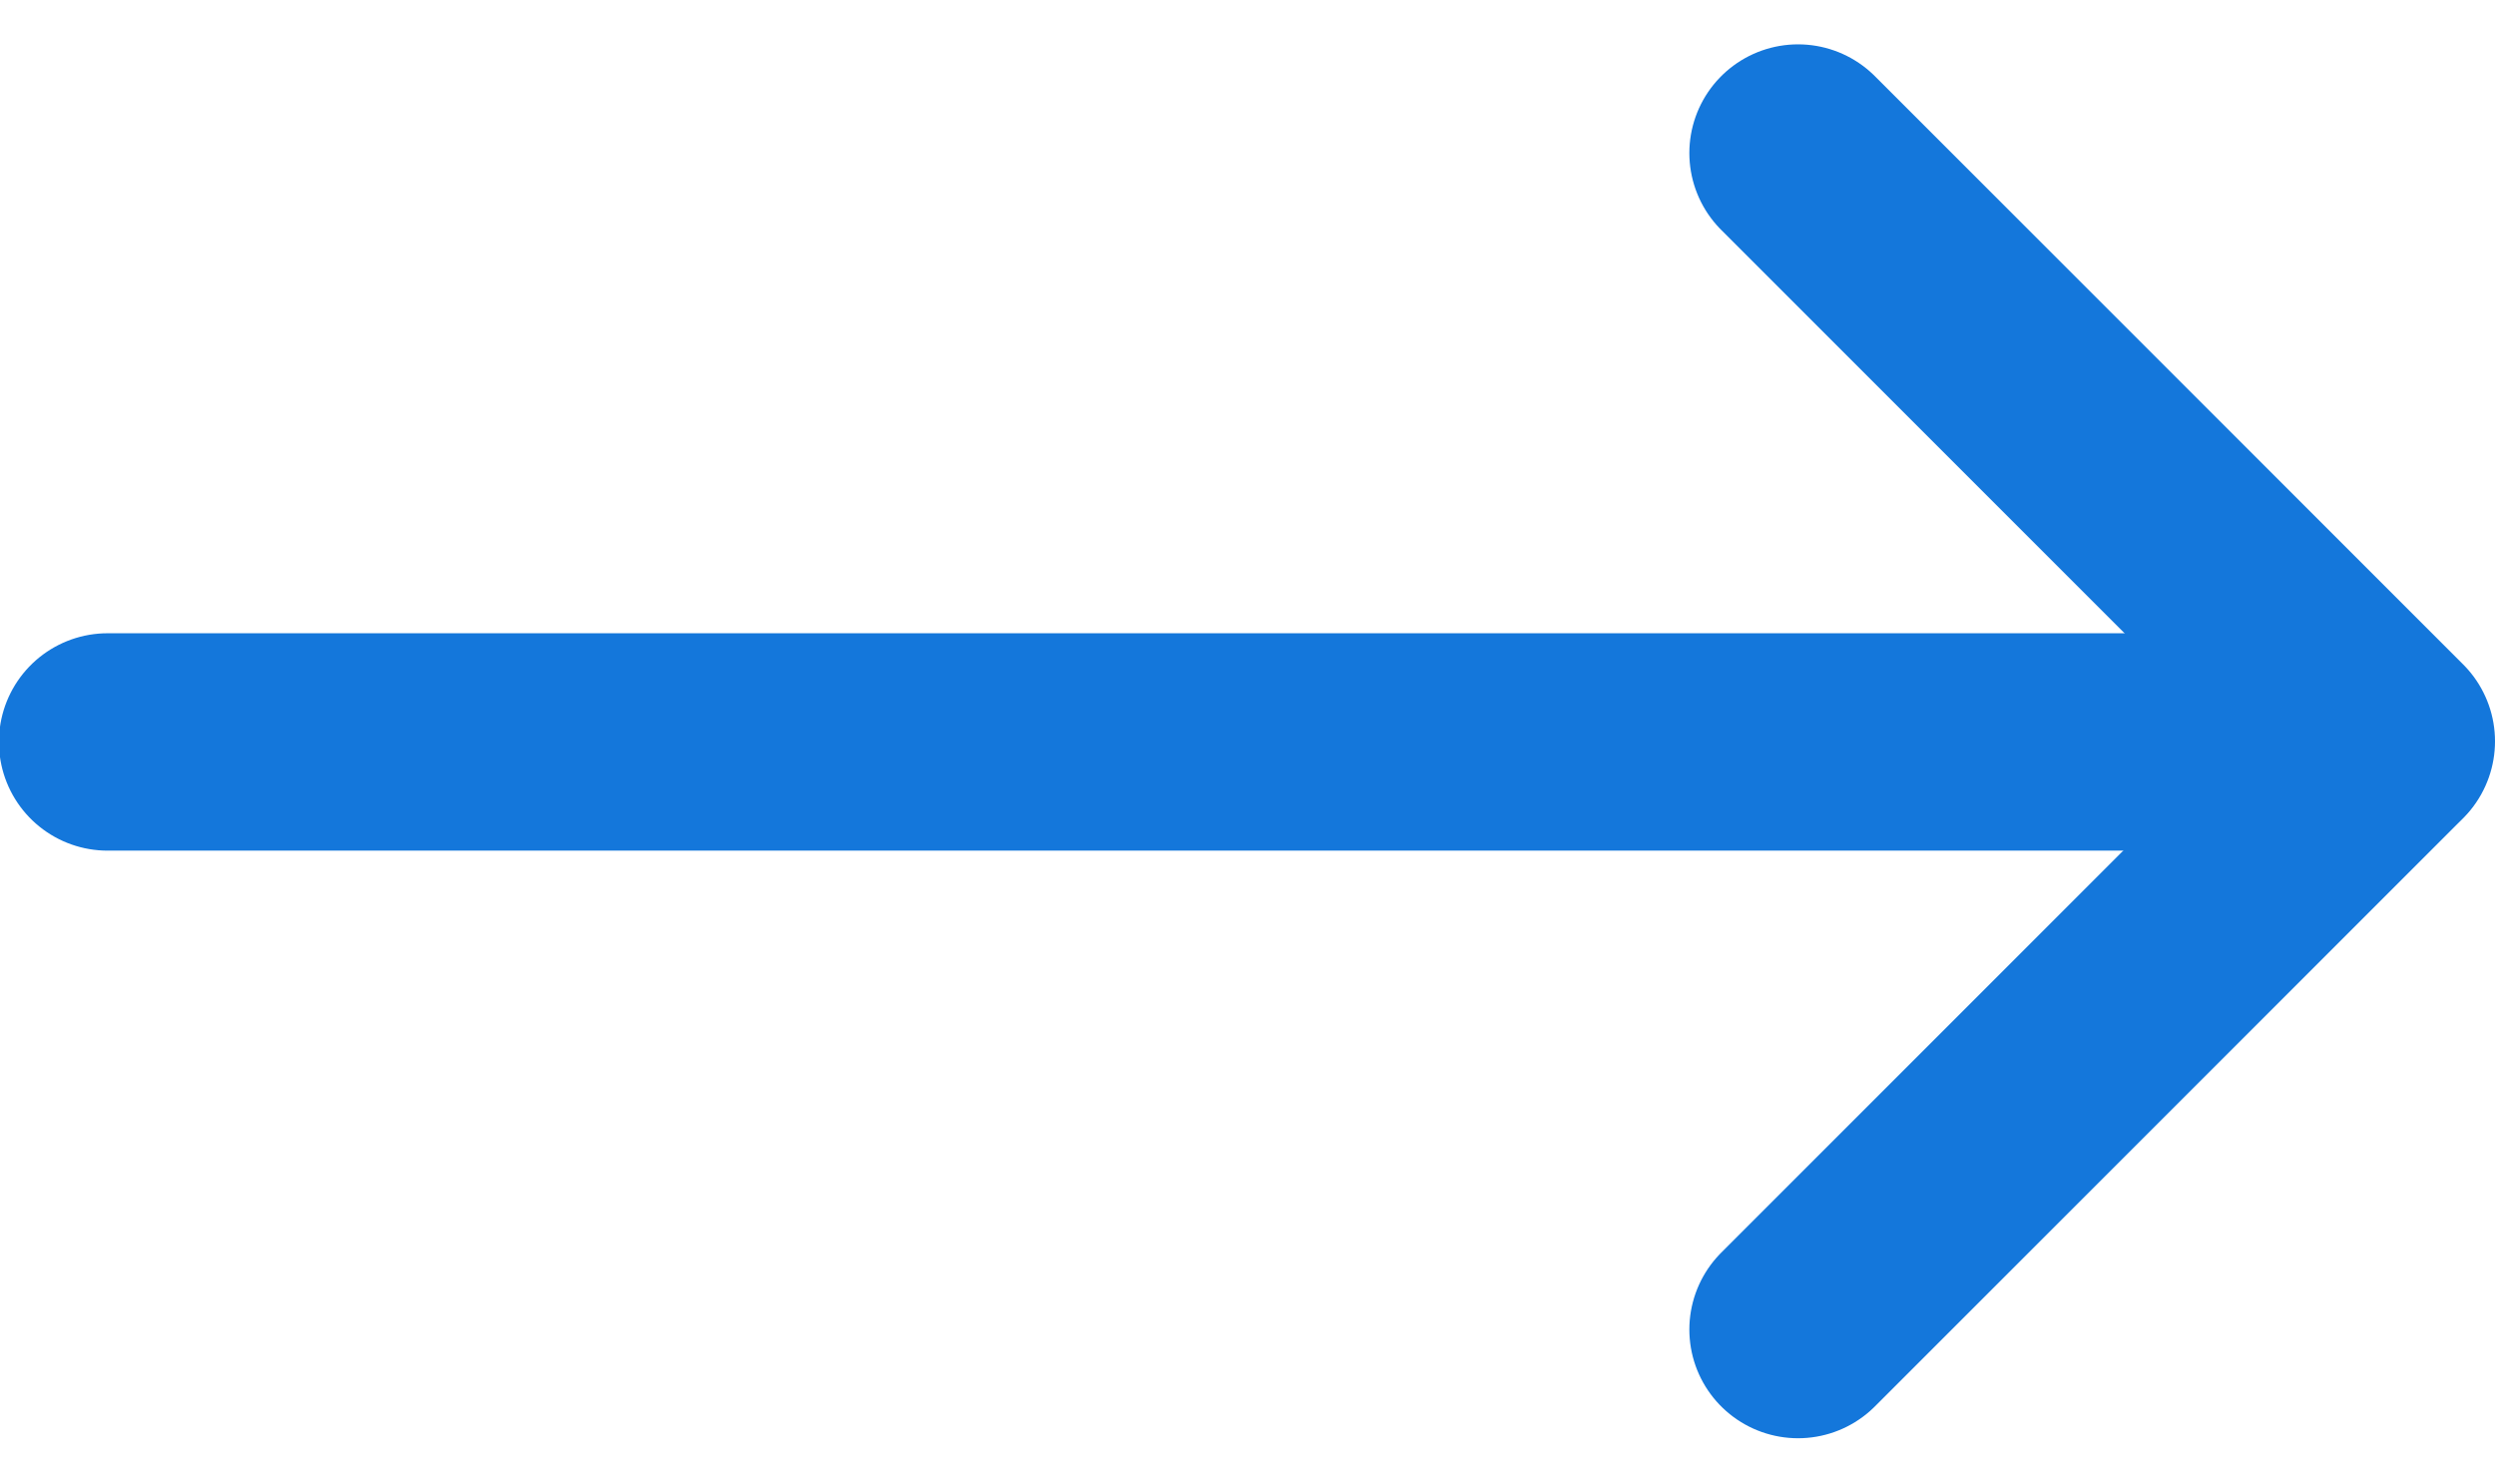 <svg xmlns="http://www.w3.org/2000/svg" width="11.477" height="6.826" viewBox="0 0 11.477 6.826">
  <g id="グループ_5" data-name="グループ 5" transform="translate(0.5 0.707)">
    <path id="パス_2" data-name="パス 2" d="M1047.9,34h10.477" transform="translate(-1047.905 -31.294)" fill="none" stroke="#1477db" stroke-linecap="round" stroke-width="1"/>
    <path id="パス_3" data-name="パス 3" d="M1063.557,31.4l2.706,2.706-2.706,2.706" transform="translate(-1055.786 -31.403)" fill="none" stroke="#1477db" stroke-linecap="round" stroke-linejoin="round" stroke-width="1"/>
  </g>
</svg>
